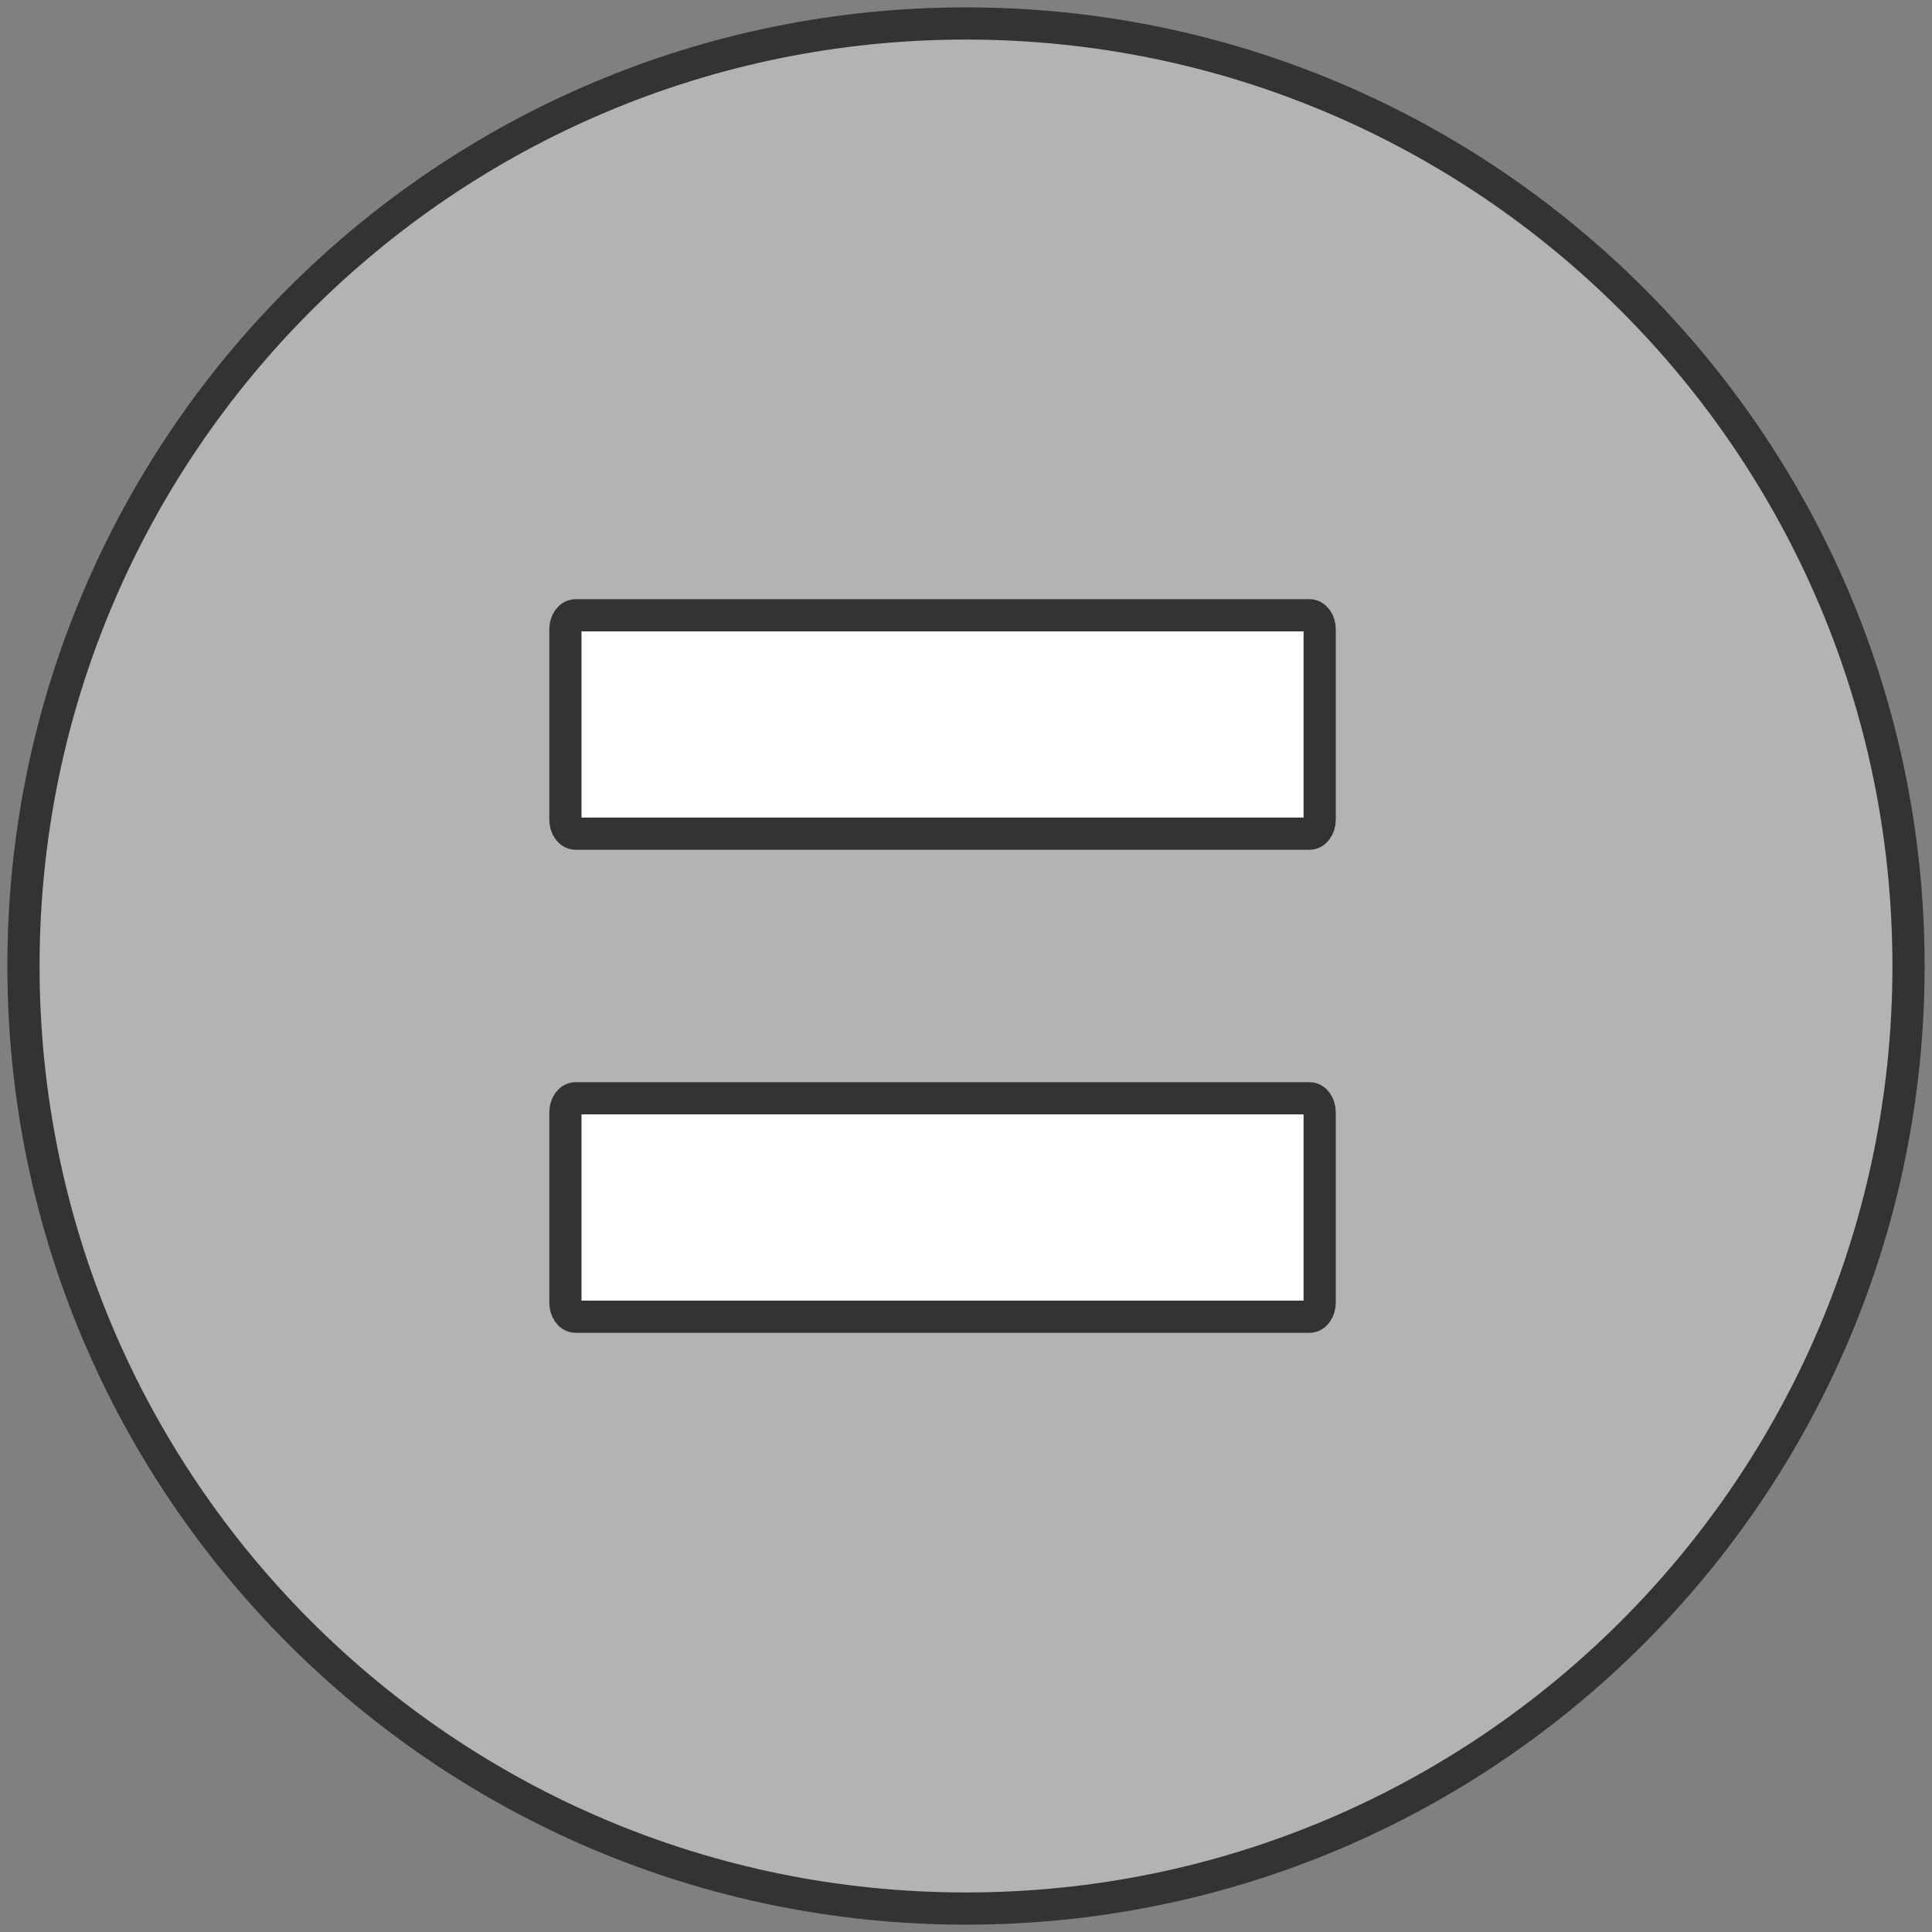 <?xml version="1.0" encoding="utf-8"?>
<!-- Generator: Adobe Illustrator 15.1.0, SVG Export Plug-In . SVG Version: 6.00 Build 0)  -->
<!DOCTYPE svg PUBLIC "-//W3C//DTD SVG 1.1//EN" "http://www.w3.org/Graphics/SVG/1.1/DTD/svg11.dtd">
<svg version="1.1"
	 id="svg1" xmlns:inkscape="http://www.inkscape.org/namespaces/inkscape" xmlns:sodipodi="http://sodipodi.sourceforge.net/DTD/sodipodi-0.dtd" inkscape:version="0.38.1" sodipodi:docbase="/home/danny/flat/scalable/actions" sodipodi:docname="player_pause.svg" sodipodi:version="0.32"
	 xmlns="http://www.w3.org/2000/svg" xmlns:xlink="http://www.w3.org/1999/xlink" x="0px" y="0px" width="60px" height="60px"
	 viewBox="0 0 60 60" enable-background="new 0 0 60 60" xml:space="preserve">
<rect x="0" y="0" width="60" height="60" fill="#808080" stroke="none"/>
<sodipodi:namedview  inkscape:window-y="0" inkscape:window-x="0" inkscape:window-width="1016" inkscape:window-height="693" inkscape:pageshadow="2" inkscape:pageopacity="0.0" borderopacity="1.0" bordercolor="#666666" inkscape:zoom="6.9465337" inkscape:cx="46.905586" id="base" pagecolor="#ffffff" inkscape:cy="25.599763">
	</sodipodi:namedview>
<path id="path862" fill="#B3B3B3" stroke="#333333" stroke-linecap="round" stroke-linejoin="round" d="M30,0.729
	C13.836,0.729,0.729,13.835,0.729,30c0,16.163,13.106,29.272,29.271,29.272c16.164,0,29.271-13.109,29.271-29.272
	C59.271,13.835,46.164,0.729,30,0.729z"/>
<path fill="#FFFFFF" stroke="#333333" stroke-linecap="round" stroke-linejoin="round" d="M40.984,34.549v5.902
	c0,0.244-0.141,0.441-0.316,0.441H17.875c-0.176,0-0.316-0.197-0.316-0.441v-5.902c0-0.244,0.141-0.441,0.316-0.441h22.793
	C40.844,34.107,40.984,34.305,40.984,34.549z"/>
<path fill="#FFFFFF" stroke="#333333" stroke-linecap="round" stroke-linejoin="round" d="M40.984,19.548v5.903
	c0,0.244-0.141,0.44-0.316,0.44H17.875c-0.176,0-0.316-0.196-0.316-0.44v-5.903c0-0.244,0.141-0.44,0.316-0.44h22.793
	C40.844,19.108,40.984,19.304,40.984,19.548z"/>
</svg>

